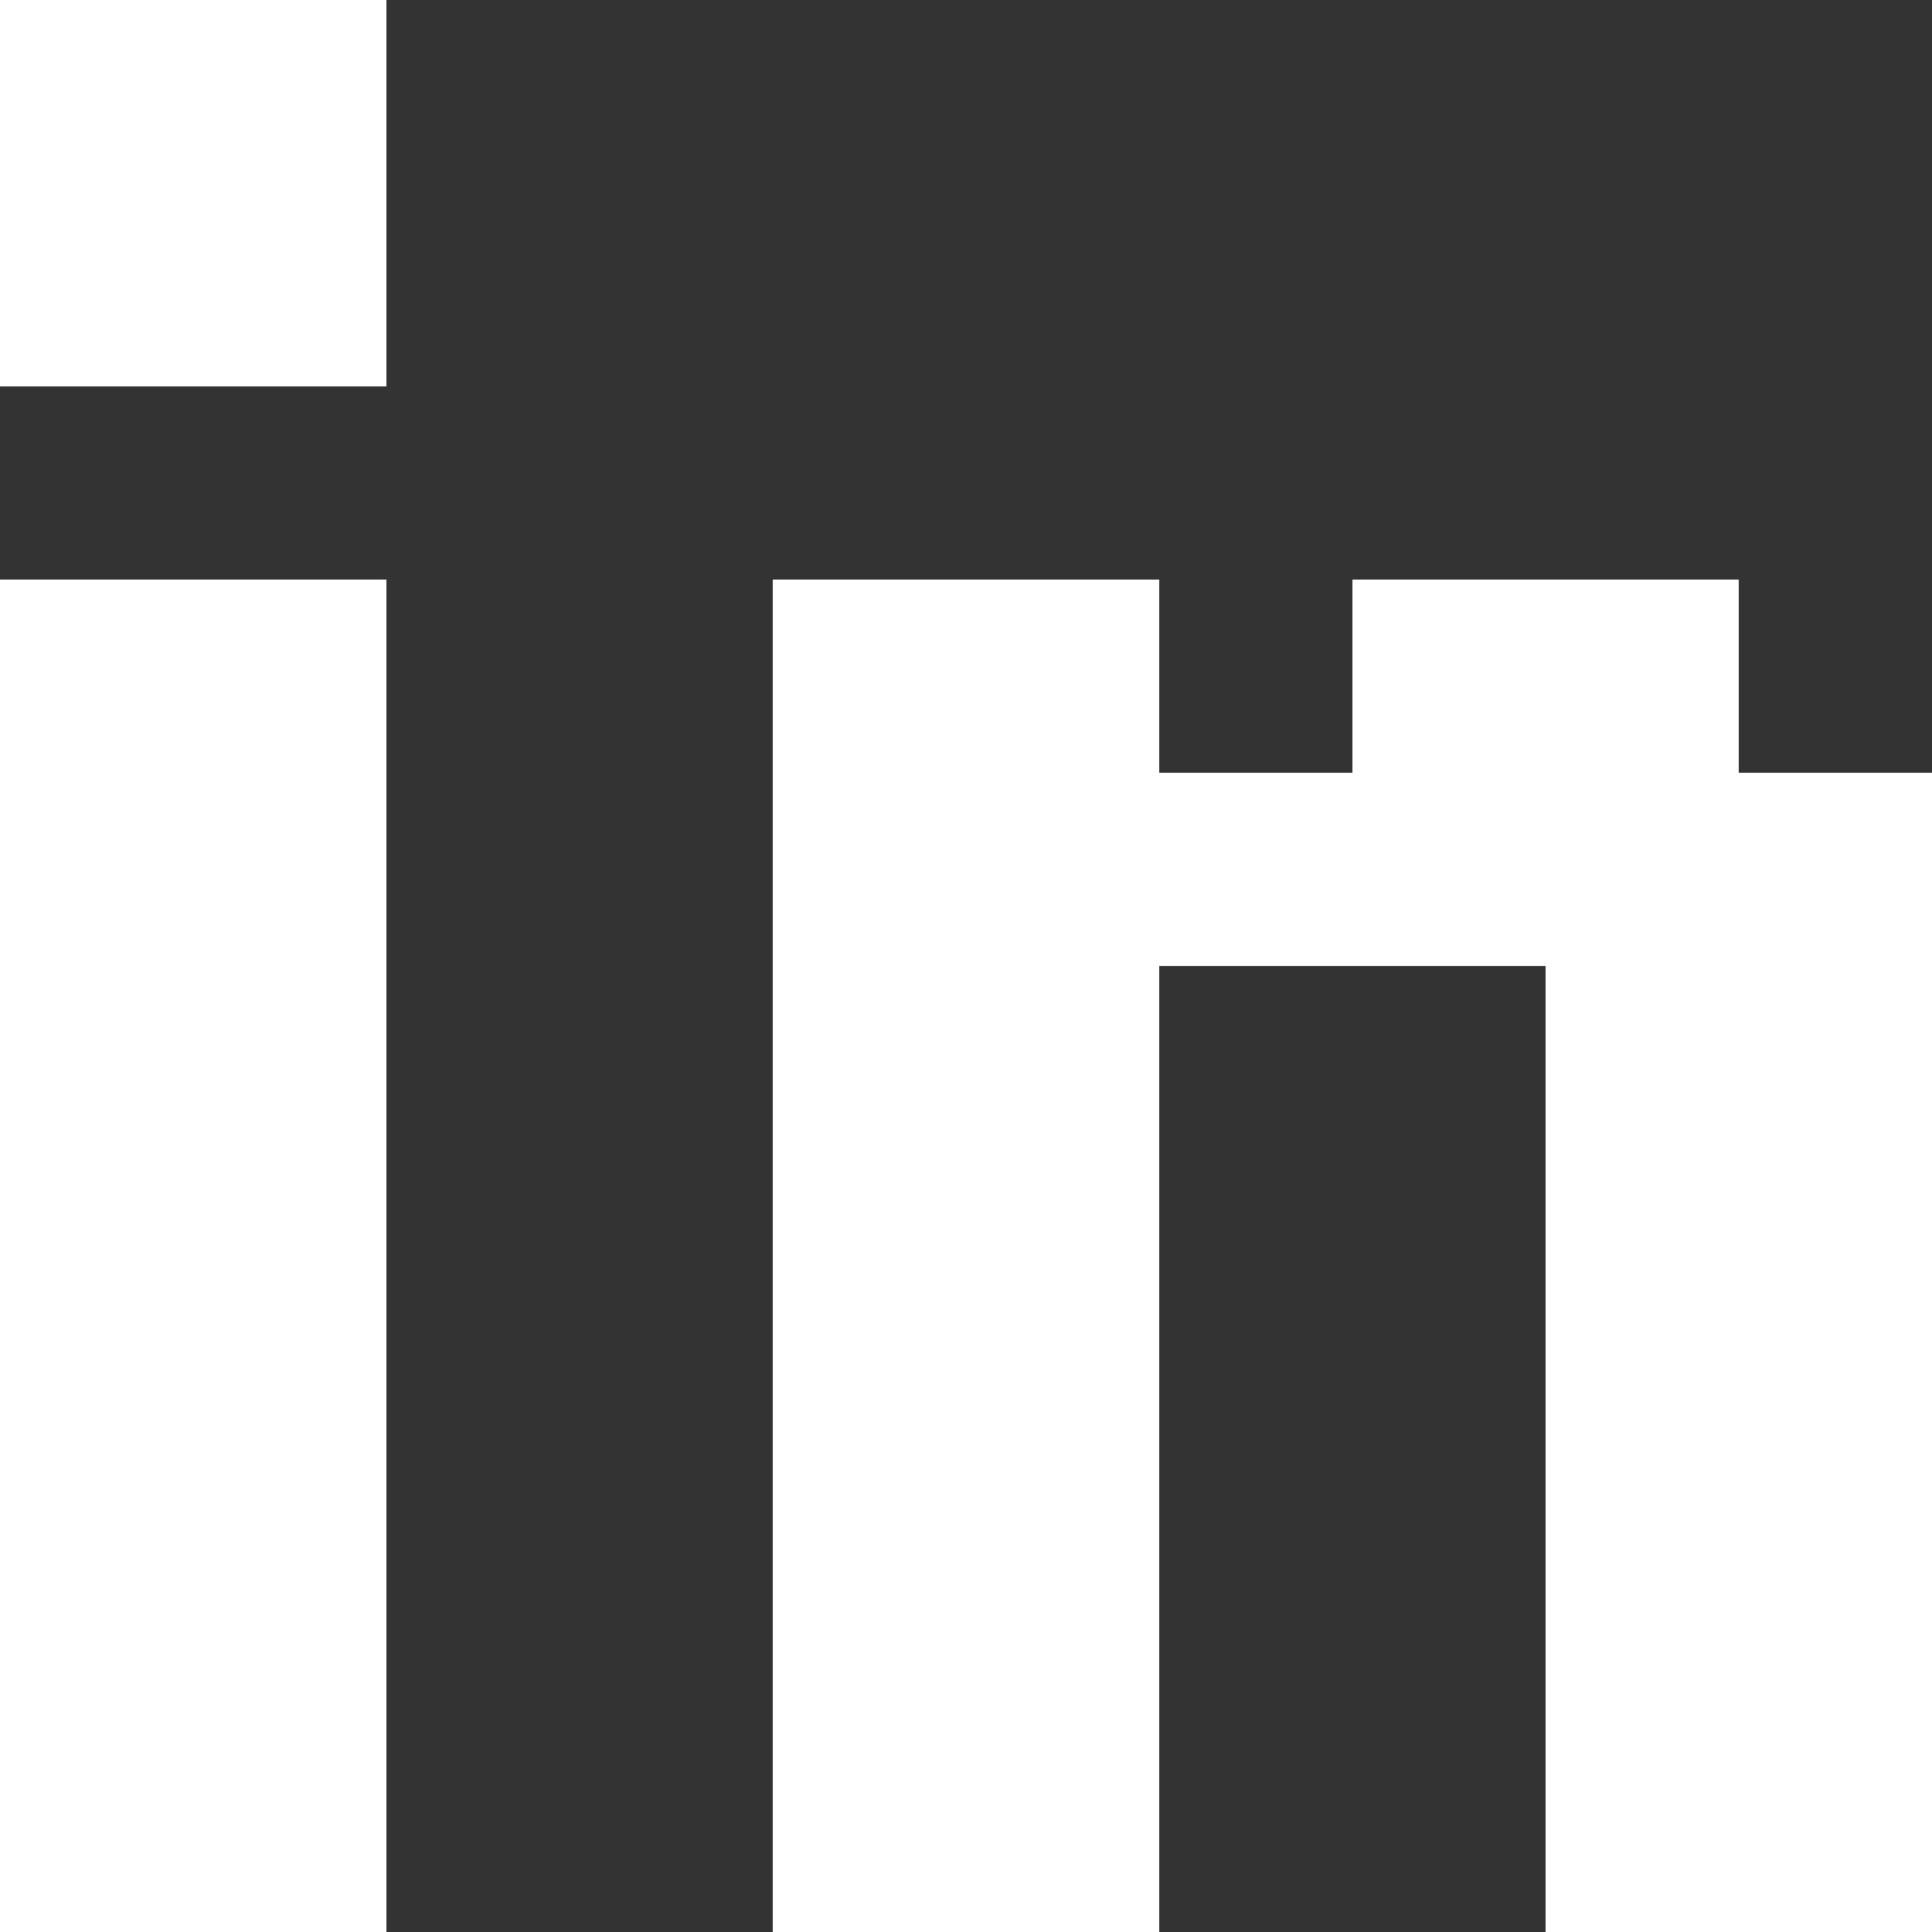 <svg
  width="18"
  height="18"
  viewBox="0 0 18 18"
  fill="none"
  xmlns="http://www.w3.org/2000/svg"
>
  <rect x="0" y="0" width="18" height="18" fill="#333333" stroke="none"/>
  <path d="M1.8 0H0V1.8H1.8V0Z" fill="white" />
  <path d="M3.6 0H1.8V1.8H3.6V0Z" fill="white" />
  <path d="M1.8 1.8H0V3.6H1.8V1.8Z" fill="white" />
  <path d="M3.6 1.8H1.8V3.6H3.6V1.8Z" fill="white" />
  <path d="M1.8 5.4H0V7.2H1.8V5.4Z" fill="white" />
  <path d="M3.6 5.4H1.8V7.2H3.6V5.4Z" fill="white" />
  <path d="M9 5.4H7.2V7.2H9V5.4Z" fill="white" />
  <path d="M10.8 5.4H9V7.2H10.8V5.4Z" fill="white" />
  <path d="M14.4 5.4H12.6V7.2H14.4V5.4Z" fill="white" />
  <path d="M16.2 5.4H14.4V7.2H16.2V5.4Z" fill="white" />
  <path d="M1.8 7.2H0V9H1.8V7.2Z" fill="white" />
  <path d="M3.6 7.2H1.8V9H3.6V7.2Z" fill="white" />
  <path d="M9 7.2H7.2V9H9V7.2Z" fill="white" />
  <path d="M10.8 7.2H9V9H10.8V7.2Z" fill="white" />
  <path d="M12.6 7.2H10.8V9H12.6V7.2Z" fill="white" />
  <path d="M14.4 7.2H12.6V9H14.4V7.2Z" fill="white" />
  <path d="M16.2 7.2H14.4V9H16.2V7.2Z" fill="white" />
  <path d="M18 7.2H16.2V9H18V7.2Z" fill="white" />
  <path d="M1.8 9H0V10.8H1.8V9Z" fill="white" />
  <path d="M3.6 9H1.8V10.8H3.6V9Z" fill="white" />
  <path d="M9 9H7.2V10.8H9V9Z" fill="white" />
  <path d="M10.8 9H9V10.8H10.8V9Z" fill="white" />
  <path d="M16.2 9H14.4V10.8H16.2V9Z" fill="white" />
  <path d="M18 9H16.2V10.8H18V9Z" fill="white" />
  <path d="M1.8 10.8H0V12.6H1.8V10.8Z" fill="white" />
  <path d="M3.6 10.8H1.8V12.6H3.6V10.8Z" fill="white" />
  <path d="M9 10.8H7.2V12.6H9V10.8Z" fill="white" />
  <path d="M10.8 10.8H9V12.6H10.8V10.8Z" fill="white" />
  <path d="M16.2 10.8H14.4V12.6H16.2V10.8Z" fill="white" />
  <path d="M18 10.8H16.2V12.6H18V10.8Z" fill="white" />
  <path d="M1.8 12.6H0V14.4H1.8V12.6Z" fill="white" />
  <path d="M3.6 12.6H1.8V14.4H3.6V12.6Z" fill="white" />
  <path d="M9 12.6H7.2V14.4H9V12.6Z" fill="white" />
  <path d="M10.8 12.6H9V14.4H10.8V12.6Z" fill="white" />
  <path d="M16.2 12.6H14.4V14.4H16.2V12.6Z" fill="white" />
  <path d="M18 12.6H16.2V14.4H18V12.6Z" fill="white" />
  <path d="M1.8 14.4H0V16.2H1.8V14.4Z" fill="white" />
  <path d="M3.6 14.4H1.8V16.2H3.6V14.4Z" fill="white" />
  <path d="M9 14.4H7.2V16.2H9V14.4Z" fill="white" />
  <path d="M10.8 14.4H9V16.2H10.8V14.4Z" fill="white" />
  <path d="M16.2 14.4H14.4V16.2H16.2V14.4Z" fill="white" />
  <path d="M18 14.4H16.2V16.2H18V14.4Z" fill="white" />
  <path d="M1.8 16.2H0V18H1.8V16.2Z" fill="white" />
  <path d="M3.6 16.2H1.8V18H3.6V16.2Z" fill="white" />
  <path d="M9 16.2H7.2V18H9V16.2Z" fill="white" />
  <path d="M10.8 16.2H9V18H10.8V16.2Z" fill="white" />
  <path d="M16.2 16.2H14.4V18H16.2V16.2Z" fill="white" />
  <path d="M18 16.2H16.2V18H18V16.2Z" fill="white" />
</svg>